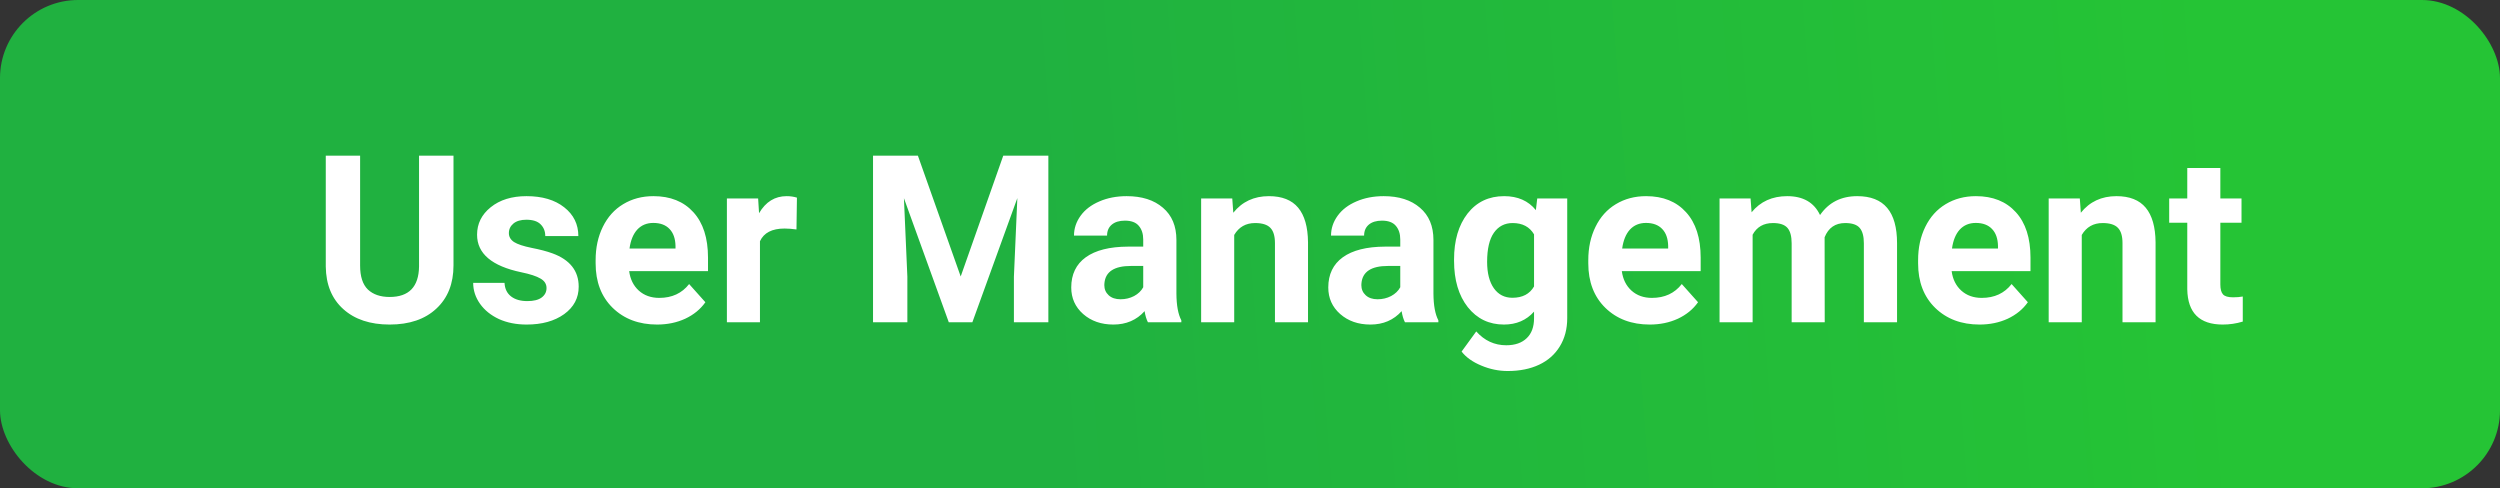<svg width="256" height="50" viewBox="0 0 256 50" fill="none" xmlns="http://www.w3.org/2000/svg">
<rect x="0" y="0" width="256" height="50" fill="#333333" stroke="none"/>
<rect width="256" height="50" rx="8" fill="url(#paint0_linear)"/>
<path d="M46.438 15.938V27.176C46.438 29.043 45.852 30.52 44.68 31.605C43.516 32.691 41.922 33.234 39.898 33.234C37.906 33.234 36.324 32.707 35.152 31.652C33.98 30.598 33.383 29.148 33.359 27.305V15.938H36.875V27.199C36.875 28.316 37.141 29.133 37.672 29.648C38.211 30.156 38.953 30.41 39.898 30.41C41.875 30.41 42.879 29.371 42.91 27.293V15.938H46.438ZM55.965 29.496C55.965 29.082 55.758 28.758 55.344 28.523C54.938 28.281 54.281 28.066 53.375 27.879C50.359 27.246 48.852 25.965 48.852 24.035C48.852 22.91 49.316 21.973 50.246 21.223C51.184 20.465 52.406 20.086 53.914 20.086C55.523 20.086 56.809 20.465 57.77 21.223C58.738 21.98 59.223 22.965 59.223 24.176H55.836C55.836 23.691 55.68 23.293 55.367 22.98C55.055 22.66 54.566 22.5 53.902 22.5C53.332 22.5 52.891 22.629 52.578 22.887C52.266 23.145 52.109 23.473 52.109 23.871C52.109 24.246 52.285 24.551 52.637 24.785C52.996 25.012 53.598 25.211 54.441 25.383C55.285 25.547 55.996 25.734 56.574 25.945C58.363 26.602 59.258 27.738 59.258 29.355C59.258 30.512 58.762 31.449 57.77 32.168C56.777 32.879 55.496 33.234 53.926 33.234C52.863 33.234 51.918 33.047 51.09 32.672C50.27 32.289 49.625 31.77 49.156 31.113C48.688 30.449 48.453 29.734 48.453 28.969H51.664C51.695 29.57 51.918 30.031 52.332 30.352C52.746 30.672 53.301 30.832 53.996 30.832C54.645 30.832 55.133 30.711 55.461 30.469C55.797 30.219 55.965 29.895 55.965 29.496ZM67.285 33.234C65.426 33.234 63.91 32.664 62.738 31.523C61.574 30.383 60.992 28.863 60.992 26.965V26.637C60.992 25.363 61.238 24.227 61.73 23.227C62.223 22.219 62.918 21.445 63.816 20.906C64.723 20.359 65.754 20.086 66.91 20.086C68.644 20.086 70.008 20.633 71 21.727C72 22.82 72.5 24.371 72.5 26.379V27.762H64.426C64.535 28.59 64.863 29.254 65.41 29.754C65.965 30.254 66.664 30.504 67.508 30.504C68.812 30.504 69.832 30.031 70.566 29.086L72.231 30.949C71.723 31.668 71.035 32.23 70.168 32.637C69.301 33.035 68.34 33.234 67.285 33.234ZM66.898 22.828C66.227 22.828 65.68 23.055 65.258 23.508C64.844 23.961 64.578 24.609 64.461 25.453H69.172V25.184C69.156 24.434 68.953 23.855 68.562 23.449C68.172 23.035 67.617 22.828 66.898 22.828ZM81.559 23.496C81.098 23.434 80.691 23.402 80.34 23.402C79.059 23.402 78.219 23.836 77.82 24.703V33H74.434V20.32H77.633L77.727 21.832C78.406 20.668 79.348 20.086 80.551 20.086C80.926 20.086 81.277 20.137 81.606 20.238L81.559 23.496ZM93.992 15.938L98.375 28.312L102.734 15.938H107.352V33H103.824V28.336L104.176 20.285L99.57 33H97.156L92.562 20.297L92.914 28.336V33H89.398V15.938H93.992ZM117.547 33C117.391 32.695 117.277 32.316 117.207 31.863C116.387 32.777 115.32 33.234 114.008 33.234C112.766 33.234 111.734 32.875 110.914 32.156C110.102 31.438 109.695 30.531 109.695 29.438C109.695 28.094 110.191 27.062 111.184 26.344C112.184 25.625 113.625 25.262 115.508 25.254H117.066V24.527C117.066 23.941 116.914 23.473 116.609 23.121C116.312 22.77 115.84 22.594 115.191 22.594C114.621 22.594 114.172 22.73 113.844 23.004C113.523 23.277 113.363 23.652 113.363 24.129H109.977C109.977 23.395 110.203 22.715 110.656 22.09C111.109 21.465 111.75 20.977 112.578 20.625C113.406 20.266 114.336 20.086 115.367 20.086C116.93 20.086 118.168 20.48 119.082 21.27C120.004 22.051 120.465 23.152 120.465 24.574V30.07C120.473 31.273 120.641 32.184 120.969 32.801V33H117.547ZM114.746 30.645C115.246 30.645 115.707 30.535 116.129 30.316C116.551 30.09 116.863 29.789 117.066 29.414V27.234H115.801C114.105 27.234 113.203 27.82 113.094 28.992L113.082 29.191C113.082 29.613 113.23 29.961 113.527 30.234C113.824 30.508 114.23 30.645 114.746 30.645ZM126.184 20.32L126.289 21.785C127.195 20.652 128.41 20.086 129.934 20.086C131.277 20.086 132.277 20.48 132.934 21.27C133.59 22.059 133.926 23.238 133.941 24.809V33H130.555V24.891C130.555 24.172 130.398 23.652 130.086 23.332C129.773 23.004 129.254 22.84 128.527 22.84C127.574 22.84 126.859 23.246 126.383 24.059V33H122.996V20.32H126.184ZM143.867 33C143.711 32.695 143.598 32.316 143.527 31.863C142.707 32.777 141.641 33.234 140.328 33.234C139.086 33.234 138.055 32.875 137.234 32.156C136.422 31.438 136.016 30.531 136.016 29.438C136.016 28.094 136.512 27.062 137.504 26.344C138.504 25.625 139.945 25.262 141.828 25.254H143.387V24.527C143.387 23.941 143.234 23.473 142.93 23.121C142.633 22.77 142.16 22.594 141.512 22.594C140.941 22.594 140.492 22.73 140.164 23.004C139.844 23.277 139.684 23.652 139.684 24.129H136.297C136.297 23.395 136.523 22.715 136.977 22.09C137.43 21.465 138.07 20.977 138.898 20.625C139.727 20.266 140.656 20.086 141.688 20.086C143.25 20.086 144.488 20.48 145.402 21.27C146.324 22.051 146.785 23.152 146.785 24.574V30.07C146.793 31.273 146.961 32.184 147.289 32.801V33H143.867ZM141.066 30.645C141.566 30.645 142.027 30.535 142.449 30.316C142.871 30.09 143.184 29.789 143.387 29.414V27.234H142.121C140.426 27.234 139.523 27.82 139.414 28.992L139.402 29.191C139.402 29.613 139.551 29.961 139.848 30.234C140.145 30.508 140.551 30.645 141.066 30.645ZM148.895 26.566C148.895 24.621 149.355 23.055 150.277 21.867C151.207 20.68 152.457 20.086 154.027 20.086C155.418 20.086 156.5 20.562 157.273 21.516L157.414 20.32H160.484V32.578C160.484 33.688 160.23 34.652 159.723 35.473C159.223 36.293 158.516 36.918 157.602 37.348C156.688 37.777 155.617 37.992 154.391 37.992C153.461 37.992 152.555 37.805 151.672 37.43C150.789 37.062 150.121 36.586 149.668 36L151.168 33.938C152.012 34.883 153.035 35.355 154.238 35.355C155.137 35.355 155.836 35.113 156.336 34.629C156.836 34.152 157.086 33.473 157.086 32.59V31.91C156.305 32.793 155.277 33.234 154.004 33.234C152.48 33.234 151.246 32.641 150.301 31.453C149.363 30.258 148.895 28.676 148.895 26.707V26.566ZM152.281 26.812C152.281 27.961 152.512 28.863 152.973 29.52C153.434 30.168 154.066 30.492 154.871 30.492C155.902 30.492 156.641 30.105 157.086 29.332V24C156.633 23.227 155.902 22.84 154.895 22.84C154.082 22.84 153.441 23.172 152.973 23.836C152.512 24.5 152.281 25.492 152.281 26.812ZM168.934 33.234C167.074 33.234 165.559 32.664 164.387 31.523C163.223 30.383 162.641 28.863 162.641 26.965V26.637C162.641 25.363 162.887 24.227 163.379 23.227C163.871 22.219 164.566 21.445 165.465 20.906C166.371 20.359 167.402 20.086 168.559 20.086C170.293 20.086 171.656 20.633 172.648 21.727C173.648 22.82 174.148 24.371 174.148 26.379V27.762H166.074C166.184 28.59 166.512 29.254 167.059 29.754C167.613 30.254 168.312 30.504 169.156 30.504C170.461 30.504 171.48 30.031 172.215 29.086L173.879 30.949C173.371 31.668 172.684 32.23 171.816 32.637C170.949 33.035 169.988 33.234 168.934 33.234ZM168.547 22.828C167.875 22.828 167.328 23.055 166.906 23.508C166.492 23.961 166.227 24.609 166.109 25.453H170.82V25.184C170.805 24.434 170.602 23.855 170.211 23.449C169.82 23.035 169.266 22.828 168.547 22.828ZM179.258 20.32L179.363 21.738C180.262 20.637 181.477 20.086 183.008 20.086C184.641 20.086 185.762 20.73 186.371 22.02C187.262 20.73 188.531 20.086 190.18 20.086C191.555 20.086 192.578 20.488 193.25 21.293C193.922 22.09 194.258 23.293 194.258 24.902V33H190.859V24.914C190.859 24.195 190.719 23.672 190.438 23.344C190.156 23.008 189.66 22.84 188.949 22.84C187.934 22.84 187.23 23.324 186.84 24.293L186.852 33H183.465V24.926C183.465 24.191 183.32 23.66 183.031 23.332C182.742 23.004 182.25 22.84 181.555 22.84C180.594 22.84 179.898 23.238 179.469 24.035V33H176.082V20.32H179.258ZM202.707 33.234C200.848 33.234 199.332 32.664 198.16 31.523C196.996 30.383 196.414 28.863 196.414 26.965V26.637C196.414 25.363 196.66 24.227 197.152 23.227C197.645 22.219 198.34 21.445 199.238 20.906C200.145 20.359 201.176 20.086 202.332 20.086C204.066 20.086 205.43 20.633 206.422 21.727C207.422 22.82 207.922 24.371 207.922 26.379V27.762H199.848C199.957 28.59 200.285 29.254 200.832 29.754C201.387 30.254 202.086 30.504 202.93 30.504C204.234 30.504 205.254 30.031 205.988 29.086L207.652 30.949C207.145 31.668 206.457 32.23 205.59 32.637C204.723 33.035 203.762 33.234 202.707 33.234ZM202.32 22.828C201.648 22.828 201.102 23.055 200.68 23.508C200.266 23.961 200 24.609 199.883 25.453H204.594V25.184C204.578 24.434 204.375 23.855 203.984 23.449C203.594 23.035 203.039 22.828 202.32 22.828ZM212.973 20.32L213.078 21.785C213.984 20.652 215.199 20.086 216.723 20.086C218.066 20.086 219.066 20.48 219.723 21.27C220.379 22.059 220.715 23.238 220.73 24.809V33H217.344V24.891C217.344 24.172 217.188 23.652 216.875 23.332C216.562 23.004 216.043 22.84 215.316 22.84C214.363 22.84 213.648 23.246 213.172 24.059V33H209.785V20.32H212.973ZM227.363 17.203V20.32H229.531V22.805H227.363V29.133C227.363 29.602 227.453 29.938 227.633 30.141C227.812 30.344 228.156 30.445 228.664 30.445C229.039 30.445 229.371 30.418 229.66 30.363V32.93C228.996 33.133 228.312 33.234 227.609 33.234C225.234 33.234 224.023 32.035 223.977 29.637V22.805H222.125V20.32H223.977V17.203H227.363Z" fill="white"/>
<defs>
<linearGradient id="paint0_linear" x1="105.162" y1="24.615" x2="228.033" y2="15.108" gradientUnits="userSpaceOnUse">
<stop stop-color="#20B140"/>
<stop offset="1" stop-color="#25C435"/>
</linearGradient>
</defs>
</svg>
